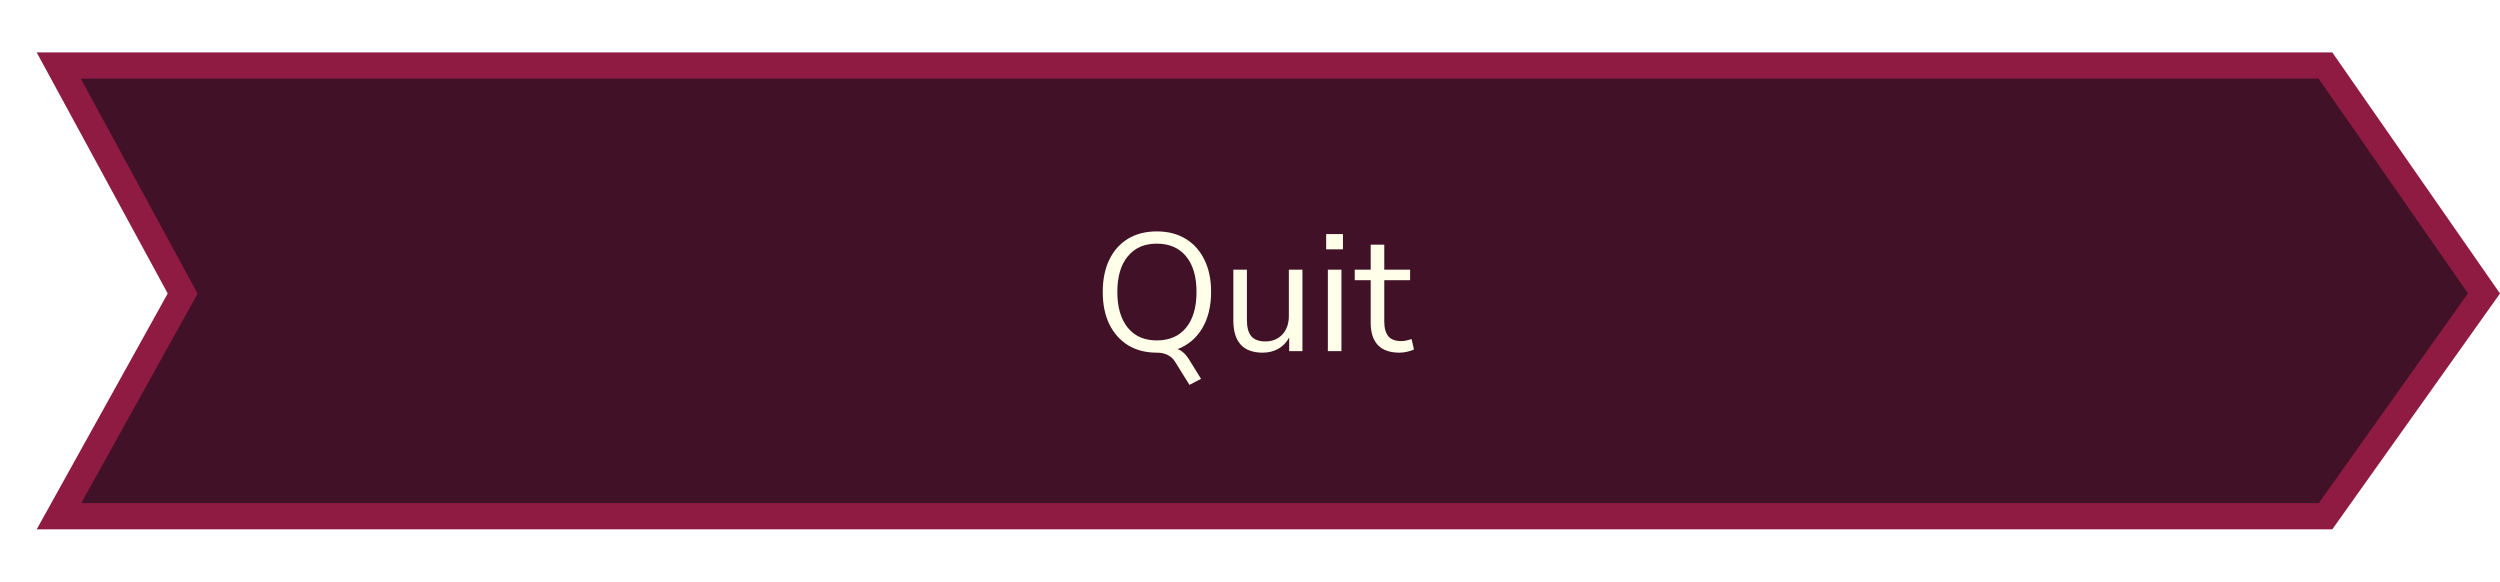 <svg width="477" height="111" viewBox="0 0 477 111" fill="none" xmlns="http://www.w3.org/2000/svg">
<path d="M34.185 57.214L34.852 56.013L34.197 54.806L11.204 12.5H443.694L473.944 55.984L443.71 98.5H11.249L34.185 57.214Z" fill="#401127" stroke="#8F1B42" stroke-width="5"/>
<g filter="url(#filter0_d_1189_652)">
<path d="M226.949 73.432L224.261 69.112C223.536 67.896 222.352 67.288 220.709 67.288C218.618 67.288 216.794 66.819 215.237 65.88C213.701 64.92 212.506 63.576 211.653 61.848C210.821 60.12 210.405 58.072 210.405 55.704C210.405 53.336 210.821 51.288 211.653 49.56C212.485 47.832 213.669 46.499 215.205 45.56C216.762 44.621 218.597 44.152 220.709 44.152C222.842 44.152 224.677 44.621 226.213 45.56C227.77 46.499 228.965 47.832 229.797 49.56C230.65 51.267 231.077 53.304 231.077 55.672C231.077 58.424 230.512 60.749 229.381 62.648C228.25 64.525 226.682 65.848 224.677 66.616C225.53 66.893 226.309 67.629 227.013 68.824L229.157 72.28L226.949 73.432ZM220.709 64.952C223.12 64.952 224.986 64.141 226.309 62.52C227.632 60.899 228.293 58.627 228.293 55.704C228.293 52.781 227.632 50.52 226.309 48.92C224.986 47.299 223.12 46.488 220.709 46.488C218.341 46.488 216.496 47.299 215.173 48.92C213.85 50.52 213.189 52.781 213.189 55.704C213.189 58.605 213.85 60.877 215.173 62.52C216.496 64.141 218.341 64.952 220.709 64.952ZM240.92 67.288C237.187 67.288 235.32 65.229 235.32 61.112V51.448H237.912V61.08C237.912 62.467 238.19 63.491 238.744 64.152C239.32 64.813 240.216 65.144 241.432 65.144C242.755 65.144 243.832 64.707 244.664 63.832C245.496 62.936 245.912 61.752 245.912 60.28V51.448H248.504V67H245.976V64.376C245.486 65.315 244.792 66.04 243.896 66.552C243.022 67.043 242.03 67.288 240.92 67.288ZM253.034 47.576V44.664H256.234V47.576H253.034ZM253.354 67V51.448H255.946V67H253.354ZM267.031 67.288C265.197 67.288 263.821 66.808 262.903 65.848C261.986 64.867 261.527 63.459 261.527 61.624V53.464H258.487V51.448H261.527V46.68H264.119V51.448H269.047V53.464H264.119V61.368C264.119 62.584 264.375 63.512 264.887 64.152C265.399 64.771 266.231 65.08 267.383 65.08C267.725 65.08 268.066 65.037 268.407 64.952C268.749 64.867 269.058 64.781 269.335 64.696L269.783 66.68C269.506 66.829 269.101 66.968 268.567 67.096C268.034 67.224 267.522 67.288 267.031 67.288Z" fill="#FFFEE8"/>
</g>
<defs>
<filter id="filter0_d_1189_652" x="195.405" y="29.152" width="89.378" height="59.28" filterUnits="userSpaceOnUse" color-interpolation-filters="sRGB">
<feFlood flood-opacity="0" result="BackgroundImageFix"/>
<feColorMatrix in="SourceAlpha" type="matrix" values="0 0 0 0 0 0 0 0 0 0 0 0 0 0 0 0 0 0 127 0" result="hardAlpha"/>
<feOffset/>
<feGaussianBlur stdDeviation="7.5"/>
<feComposite in2="hardAlpha" operator="out"/>
<feColorMatrix type="matrix" values="0 0 0 0 1 0 0 0 0 0.996 0 0 0 0 0.91 0 0 0 0.5 0"/>
<feBlend mode="normal" in2="BackgroundImageFix" result="effect1_dropShadow_1189_652"/>
<feBlend mode="normal" in="SourceGraphic" in2="effect1_dropShadow_1189_652" result="shape"/>
</filter>
</defs>
</svg>
